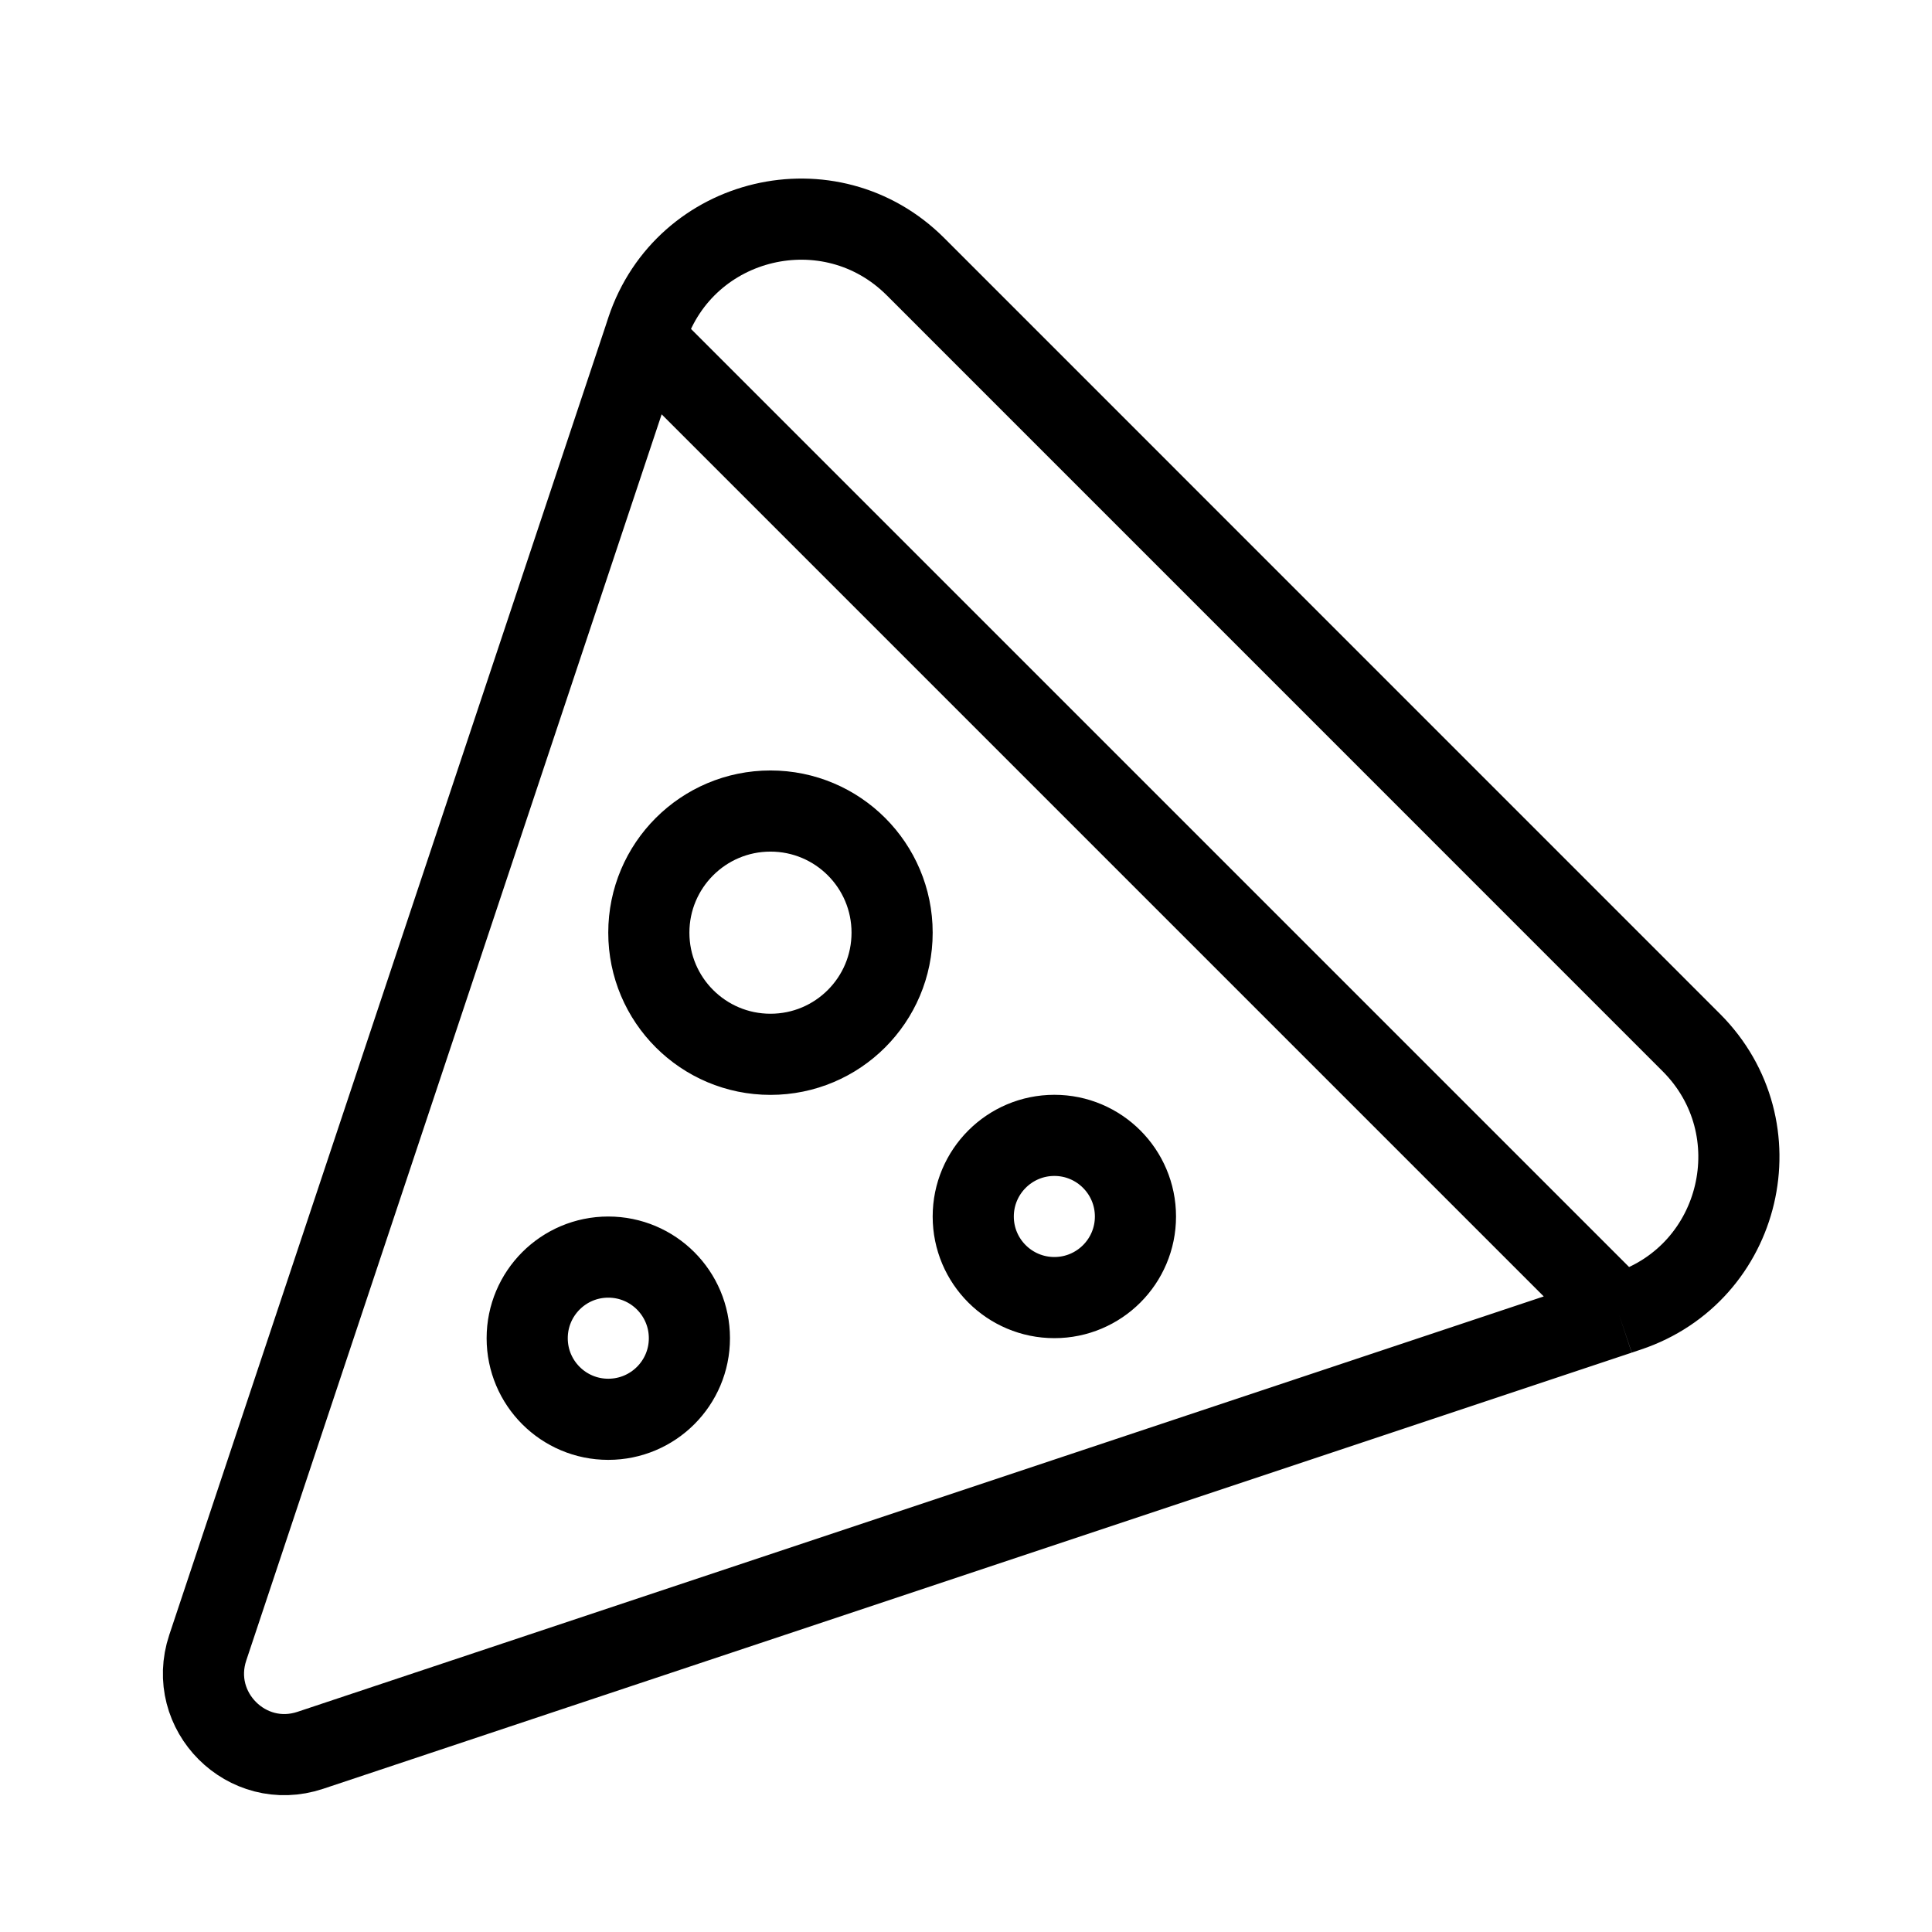 <svg width="24" height="24" viewBox="0 0 24 24" fill="none" xmlns="http://www.w3.org/2000/svg">
<path d="M7.999 4.214L2.581 20.468C2.318 21.256 3.067 22.006 3.855 21.743L20.11 16.325M7.999 4.214L8.036 4.101C8.51 2.68 10.314 2.254 11.373 3.313L21.01 12.951C22.069 14.01 21.644 15.813 20.223 16.287L20.11 16.325M7.999 4.214L20.11 16.325M11.082 11.586C11.082 12.421 10.406 13.097 9.571 13.097C8.737 13.097 8.06 12.421 8.06 11.586C8.06 10.751 8.737 10.075 9.571 10.075C10.406 10.075 11.082 10.751 11.082 11.586ZM14.105 15.112C14.105 15.668 13.654 16.119 13.098 16.119C12.541 16.119 12.09 15.668 12.09 15.112C12.09 14.556 12.541 14.104 13.098 14.104C13.654 14.104 14.105 14.556 14.105 15.112ZM8.564 16.624C8.564 17.18 8.113 17.631 7.556 17.631C7 17.631 6.549 17.18 6.549 16.624C6.549 16.067 7 15.616 7.556 15.616C8.113 15.616 8.564 16.067 8.564 16.624Z" stroke="black" stroke-width="1.008" stroke-linejoin="round"/>
</svg>
